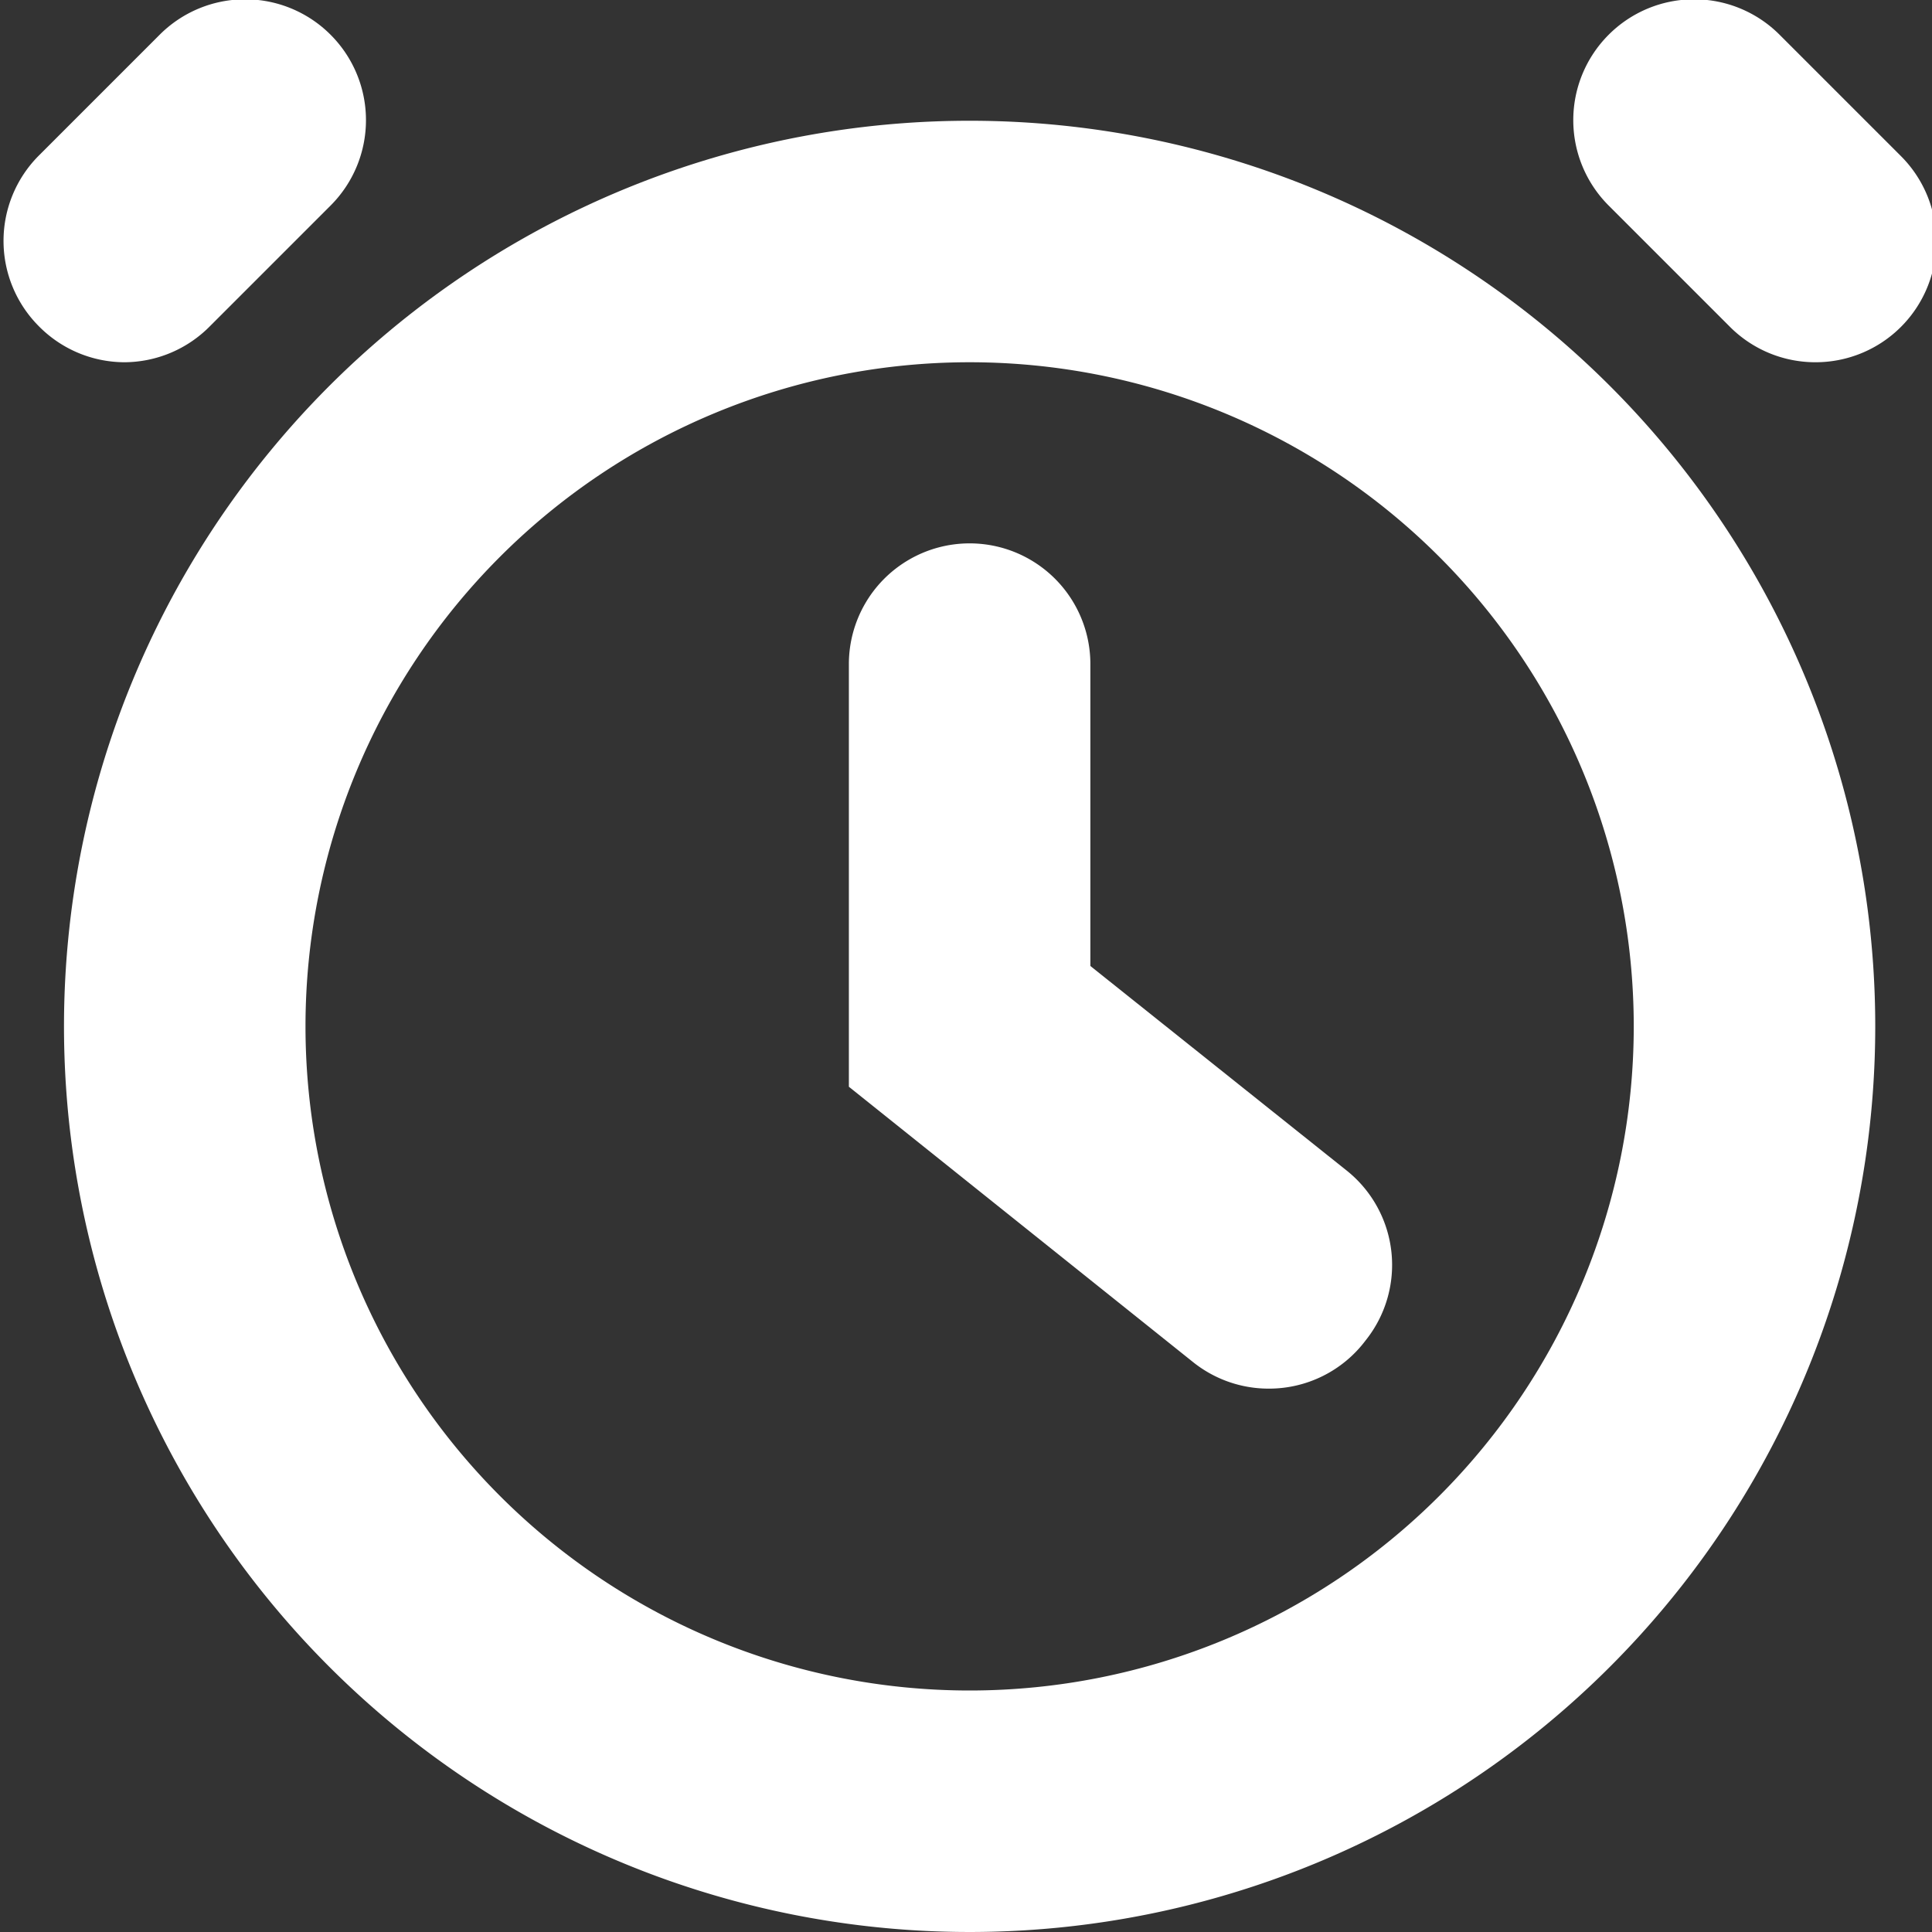 <svg id="Layer_1" data-name="Layer 1" xmlns="http://www.w3.org/2000/svg" viewBox="0 0 16 16"><rect x="0" y="0" width="16" height="16" fill="#333333" stroke="none"/><defs><style>.cls-1{fill:none;opacity:0.3;}.cls-2{fill:#fff;}</style></defs><title>alarm-lht</title><rect class="cls-1" width="16" height="16"/><path class="cls-2" d="M8,3a5.5,5.5,0,1,1-5.5,5.5A5.5,5.5,0,0,1,8,3M8,1a7.5,7.5,0,1,0,7.5,7.5A7.5,7.5,0,0,0,8,1Z" transform="translate(0.03 0)"/><path class="cls-2" d="M10.47,11.5a1,1,0,0,1-.62-.22L7,9V5.5a1,1,0,1,1,2,0V8l2.13,1.7a1,1,0,0,1,.15,1.4A1,1,0,0,1,10.47,11.5Z" transform="translate(0.03 0)"/><path class="cls-2" d="M15,3a1,1,0,0,1-.71-.3l-1-1a1,1,0,0,1,0-1.41,1,1,0,0,1,1.42,0l1,1A1,1,0,0,1,15,3Z" transform="translate(0.03 0)"/><path class="cls-2" d="M1,3a1,1,0,0,1-.71-.3,1,1,0,0,1,0-1.41l1-1a1,1,0,0,1,1.42,0,1,1,0,0,1,0,1.41l-1,1A1,1,0,0,1,1,3Z" transform="translate(0.03 0)"/></svg>